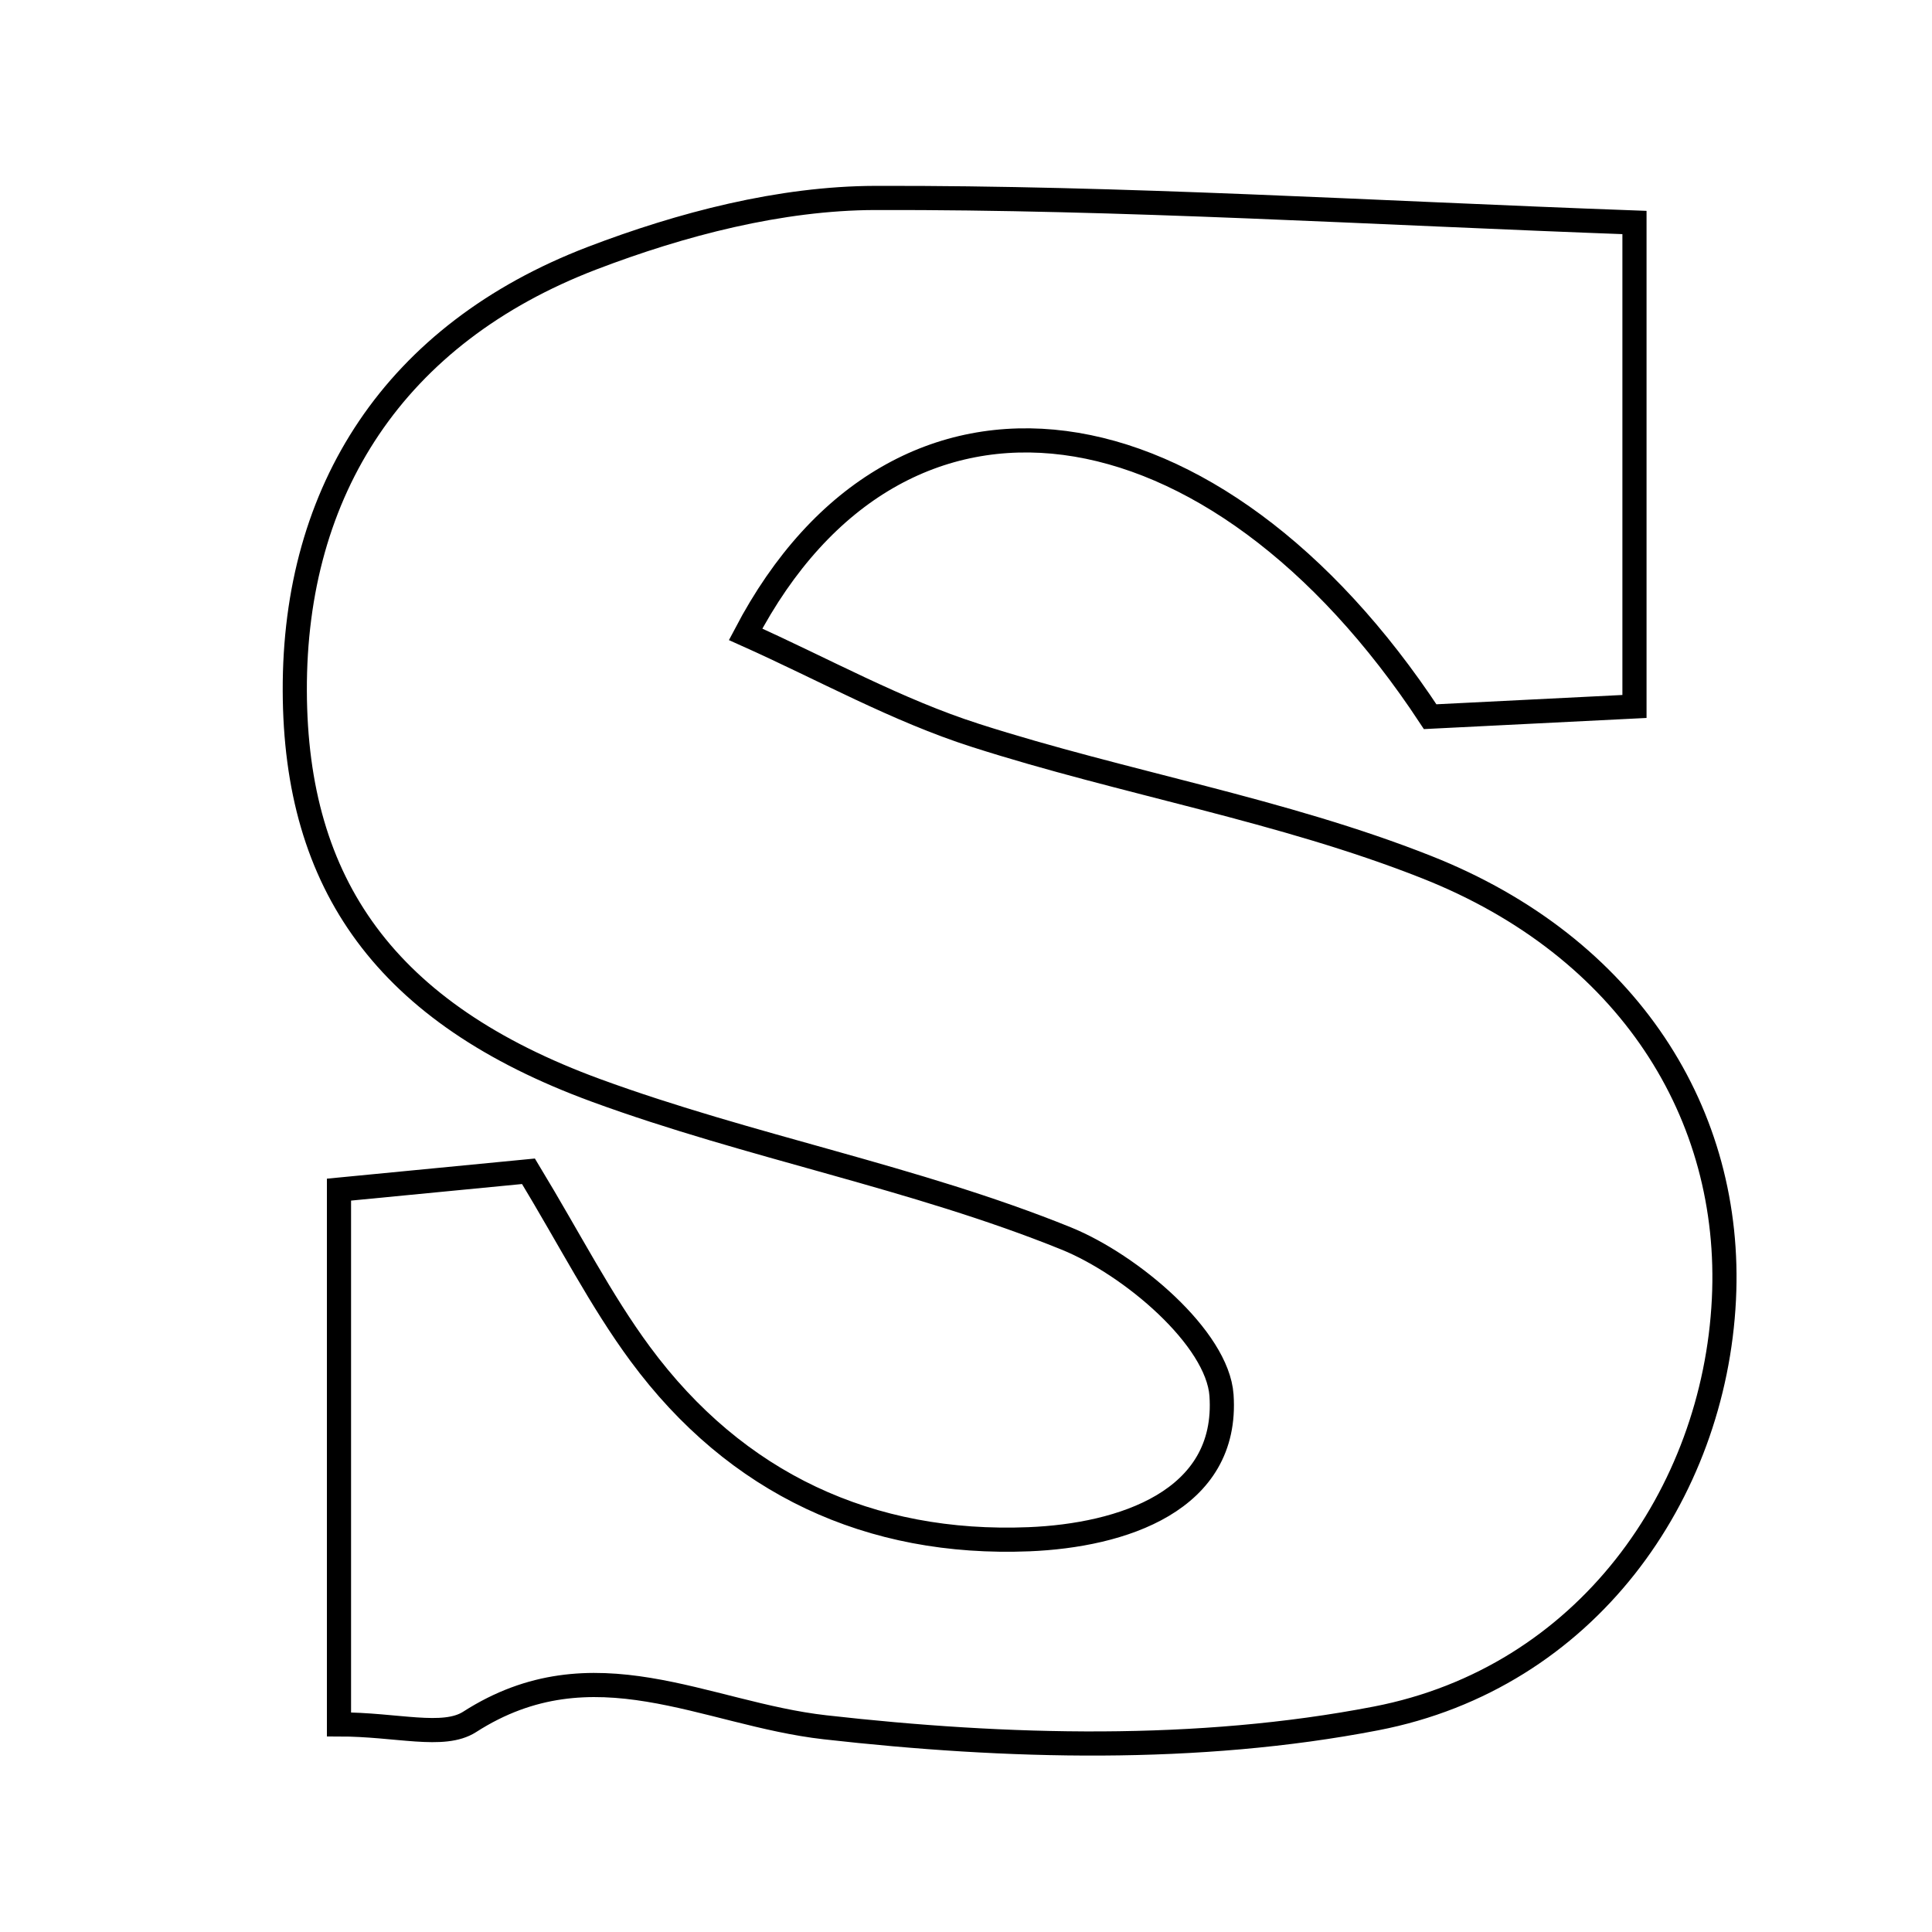 <svg xmlns="http://www.w3.org/2000/svg" viewBox="0.0 0.0 24.0 24.0" height="200px" width="200px"><path fill="none" stroke="black" stroke-width=".3" stroke-opacity="1.0"  filling="0" d="M10.872 2.459 C13.946 2.451 17.021 2.644 20.304 2.764 C20.304 4.519 20.304 6.519 20.304 8.776 C19.43 8.82 18.548 8.864 17.766 8.903 C15.091 4.838 11.17 4.241 9.262 7.88 C10.226 8.311 11.14 8.823 12.119 9.136 C13.972 9.73 15.922 10.059 17.723 10.772 C20.231 11.764 21.529 13.843 21.415 16.143 C21.295 18.563 19.703 20.843 17.093 21.347 C14.88 21.775 12.506 21.712 10.249 21.457 C8.755 21.289 7.369 20.405 5.834 21.39 C5.508 21.599 4.933 21.421 4.211 21.421 C4.211 19.057 4.211 17.032 4.211 14.778 C5.046 14.697 5.817 14.622 6.565 14.55 C7.087 15.413 7.464 16.157 7.953 16.819 C9.144 18.433 10.808 19.201 12.784 19.121 C13.929 19.074 15.265 18.651 15.174 17.332 C15.124 16.623 14.052 15.712 13.243 15.384 C11.358 14.621 9.318 14.247 7.403 13.545 C4.791 12.587 3.67 10.989 3.662 8.583 C3.653 6.087 4.905 4.147 7.353 3.208 C8.464 2.783 9.695 2.462 10.872 2.459"></path></svg>